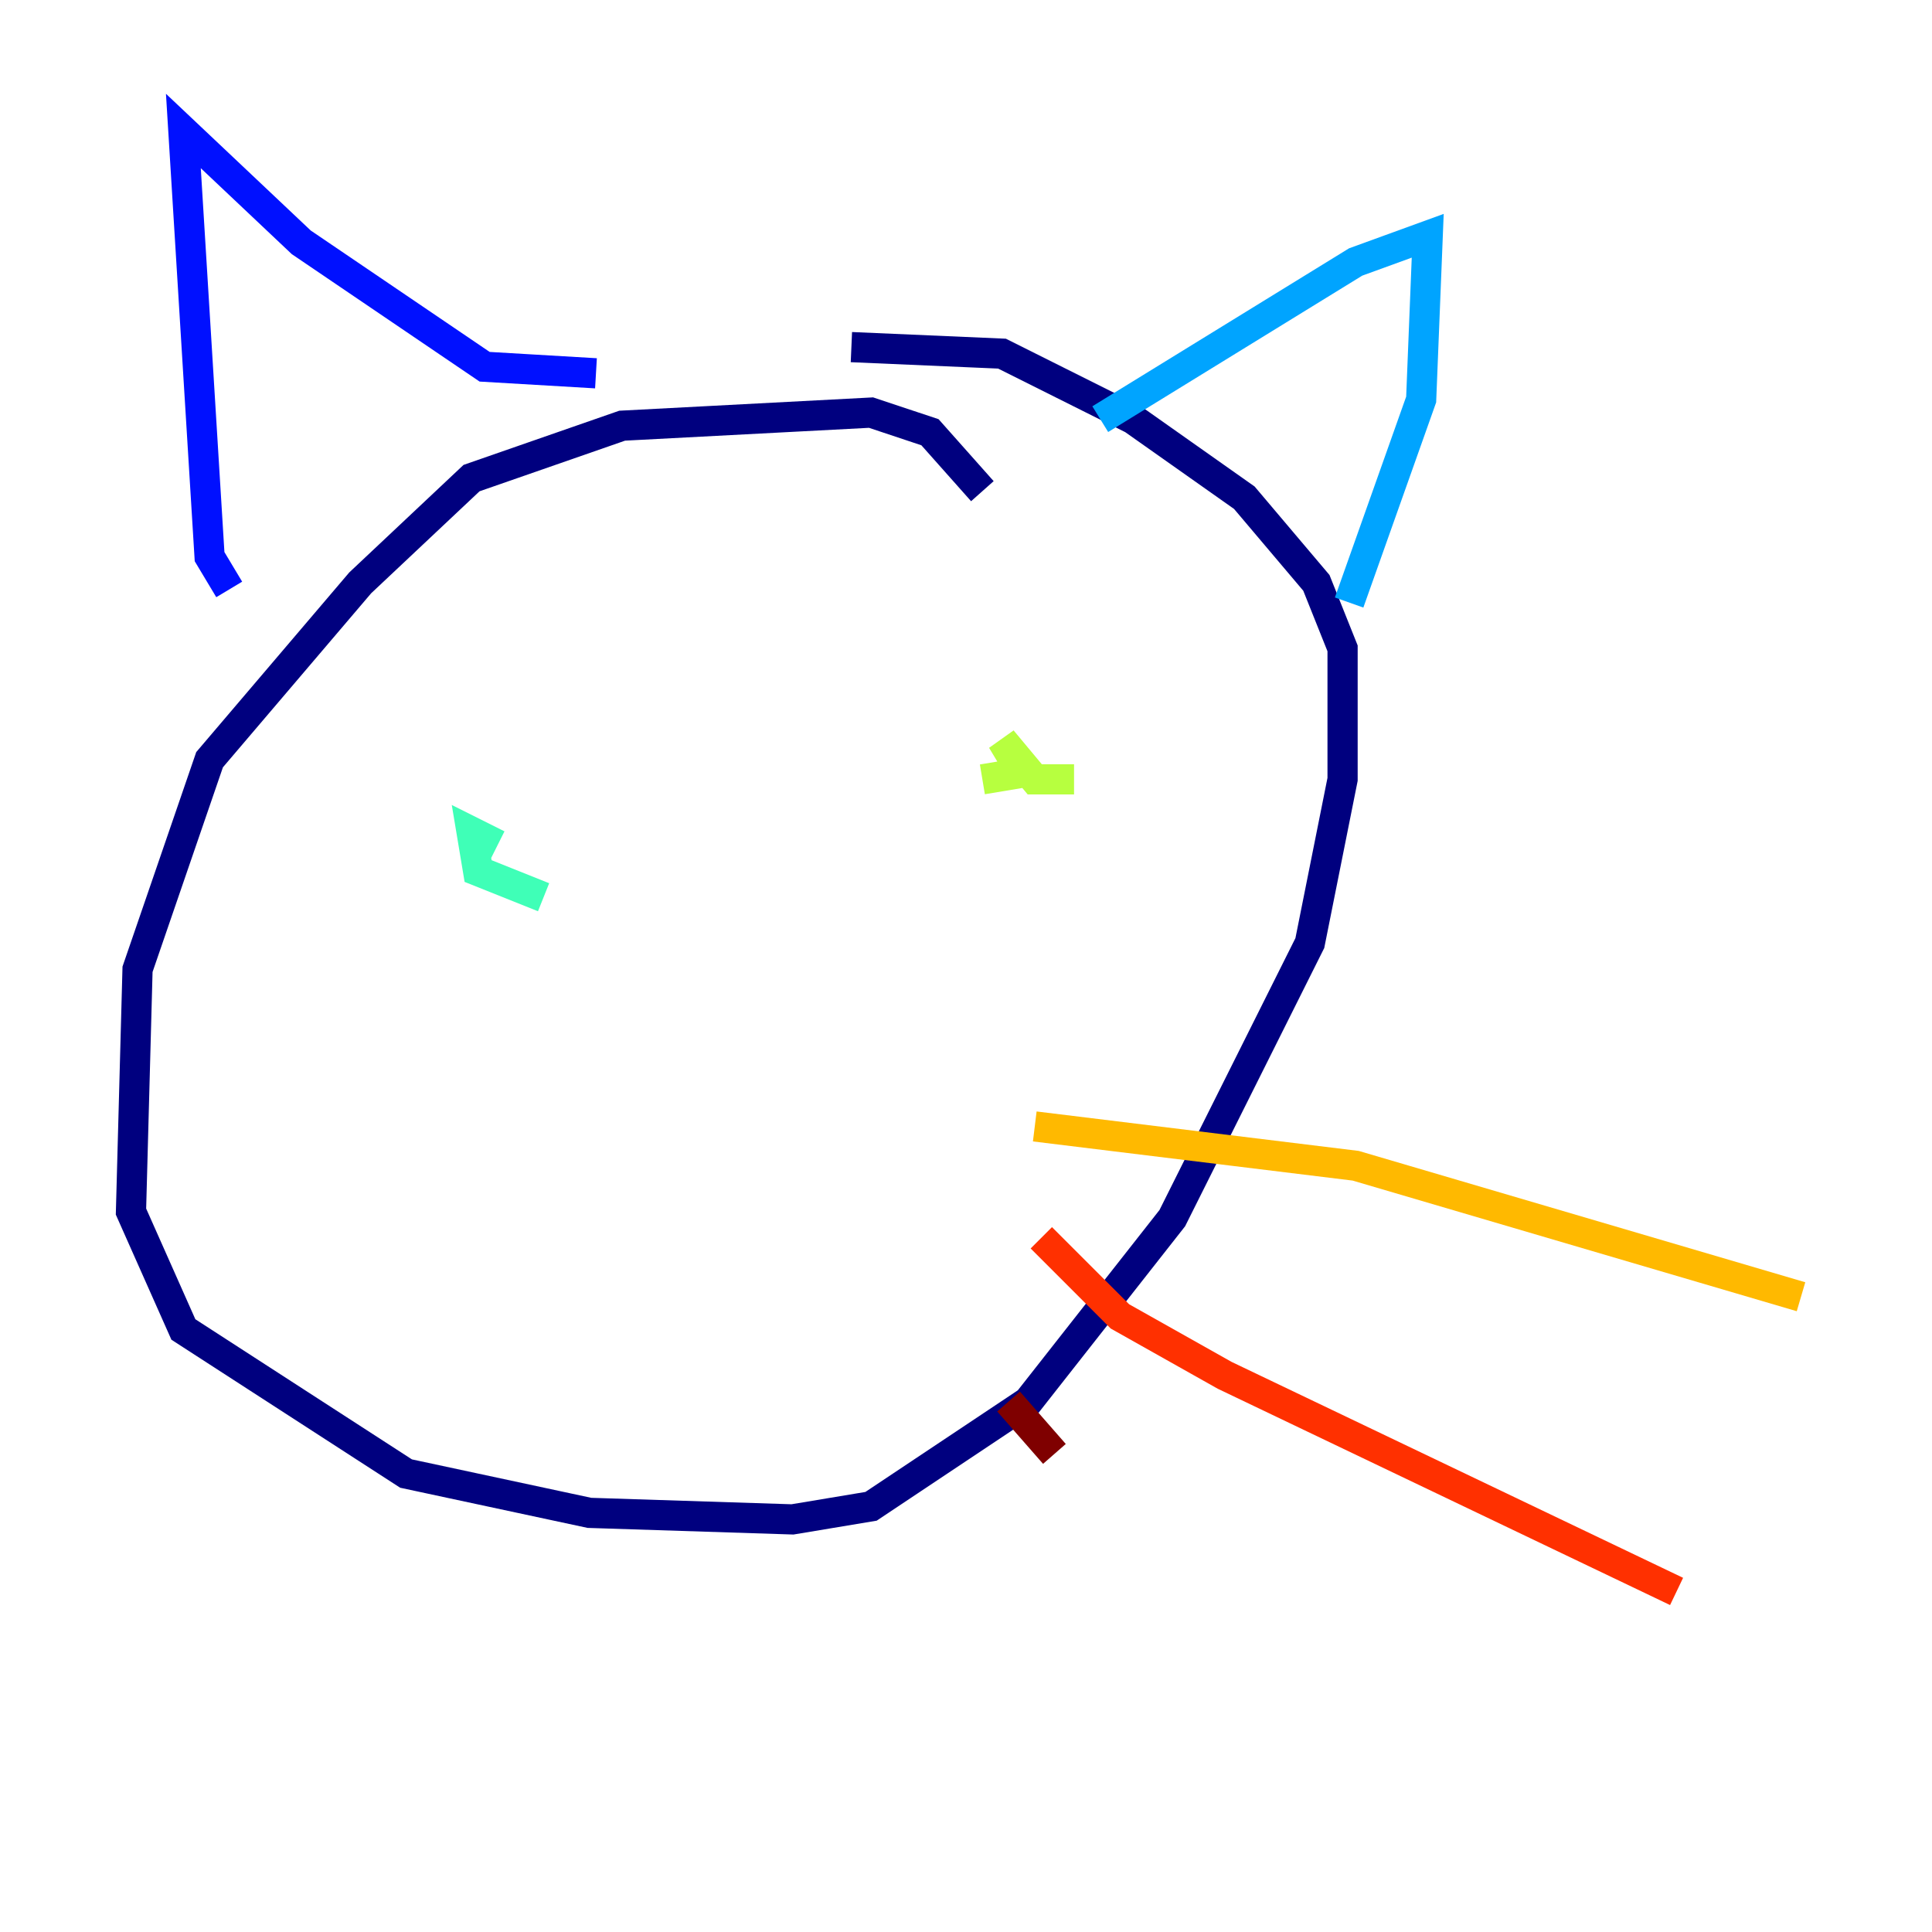 <?xml version="1.0" encoding="utf-8" ?>
<svg baseProfile="tiny" height="128" version="1.2" viewBox="0,0,128,128" width="128" xmlns="http://www.w3.org/2000/svg" xmlns:ev="http://www.w3.org/2001/xml-events" xmlns:xlink="http://www.w3.org/1999/xlink"><defs /><polyline fill="none" points="65.085,32.542 61.614,28.637 57.709,27.336 41.22,28.203 31.241,31.675 23.864,38.617 13.885,50.332 9.112,64.217 8.678,80.271 12.149,88.081 26.902,97.627 39.051,100.231 52.502,100.664 57.709,99.797 68.122,92.854 77.668,80.705 86.78,62.481 88.949,51.634 88.949,42.956 87.214,38.617 82.441,32.976 75.064,27.77 66.386,23.43 56.407,22.997" stroke="#00007f" stroke-width="2" /><polyline fill="none" points="15.186,39.051 13.885,36.881 12.149,8.678 19.959,16.054 32.108,24.298 39.485,24.732" stroke="#0010ff" stroke-width="2" /><polyline fill="none" points="72.895,27.77 89.817,17.356 94.59,15.62 94.156,26.468 89.383,39.919" stroke="#00a4ff" stroke-width="2" /><polyline fill="none" points="36.014,59.444 31.675,57.709 31.241,55.105 32.976,55.973" stroke="#3fffb7" stroke-width="2" /><polyline fill="none" points="71.159,51.634 68.556,51.634 66.386,49.031 67.688,51.2 65.085,51.634" stroke="#b7ff3f" stroke-width="2" /><polyline fill="none" points="68.556,74.63 89.817,77.234 119.322,85.912" stroke="#ffb900" stroke-width="2" /><polyline fill="none" points="68.99,82.007 74.197,87.214 81.139,91.119 111.078,105.437" stroke="#ff3000" stroke-width="2" /><polyline fill="none" points="66.82,92.854 69.858,96.325" stroke="#7f0000" stroke-width="2" /></svg>